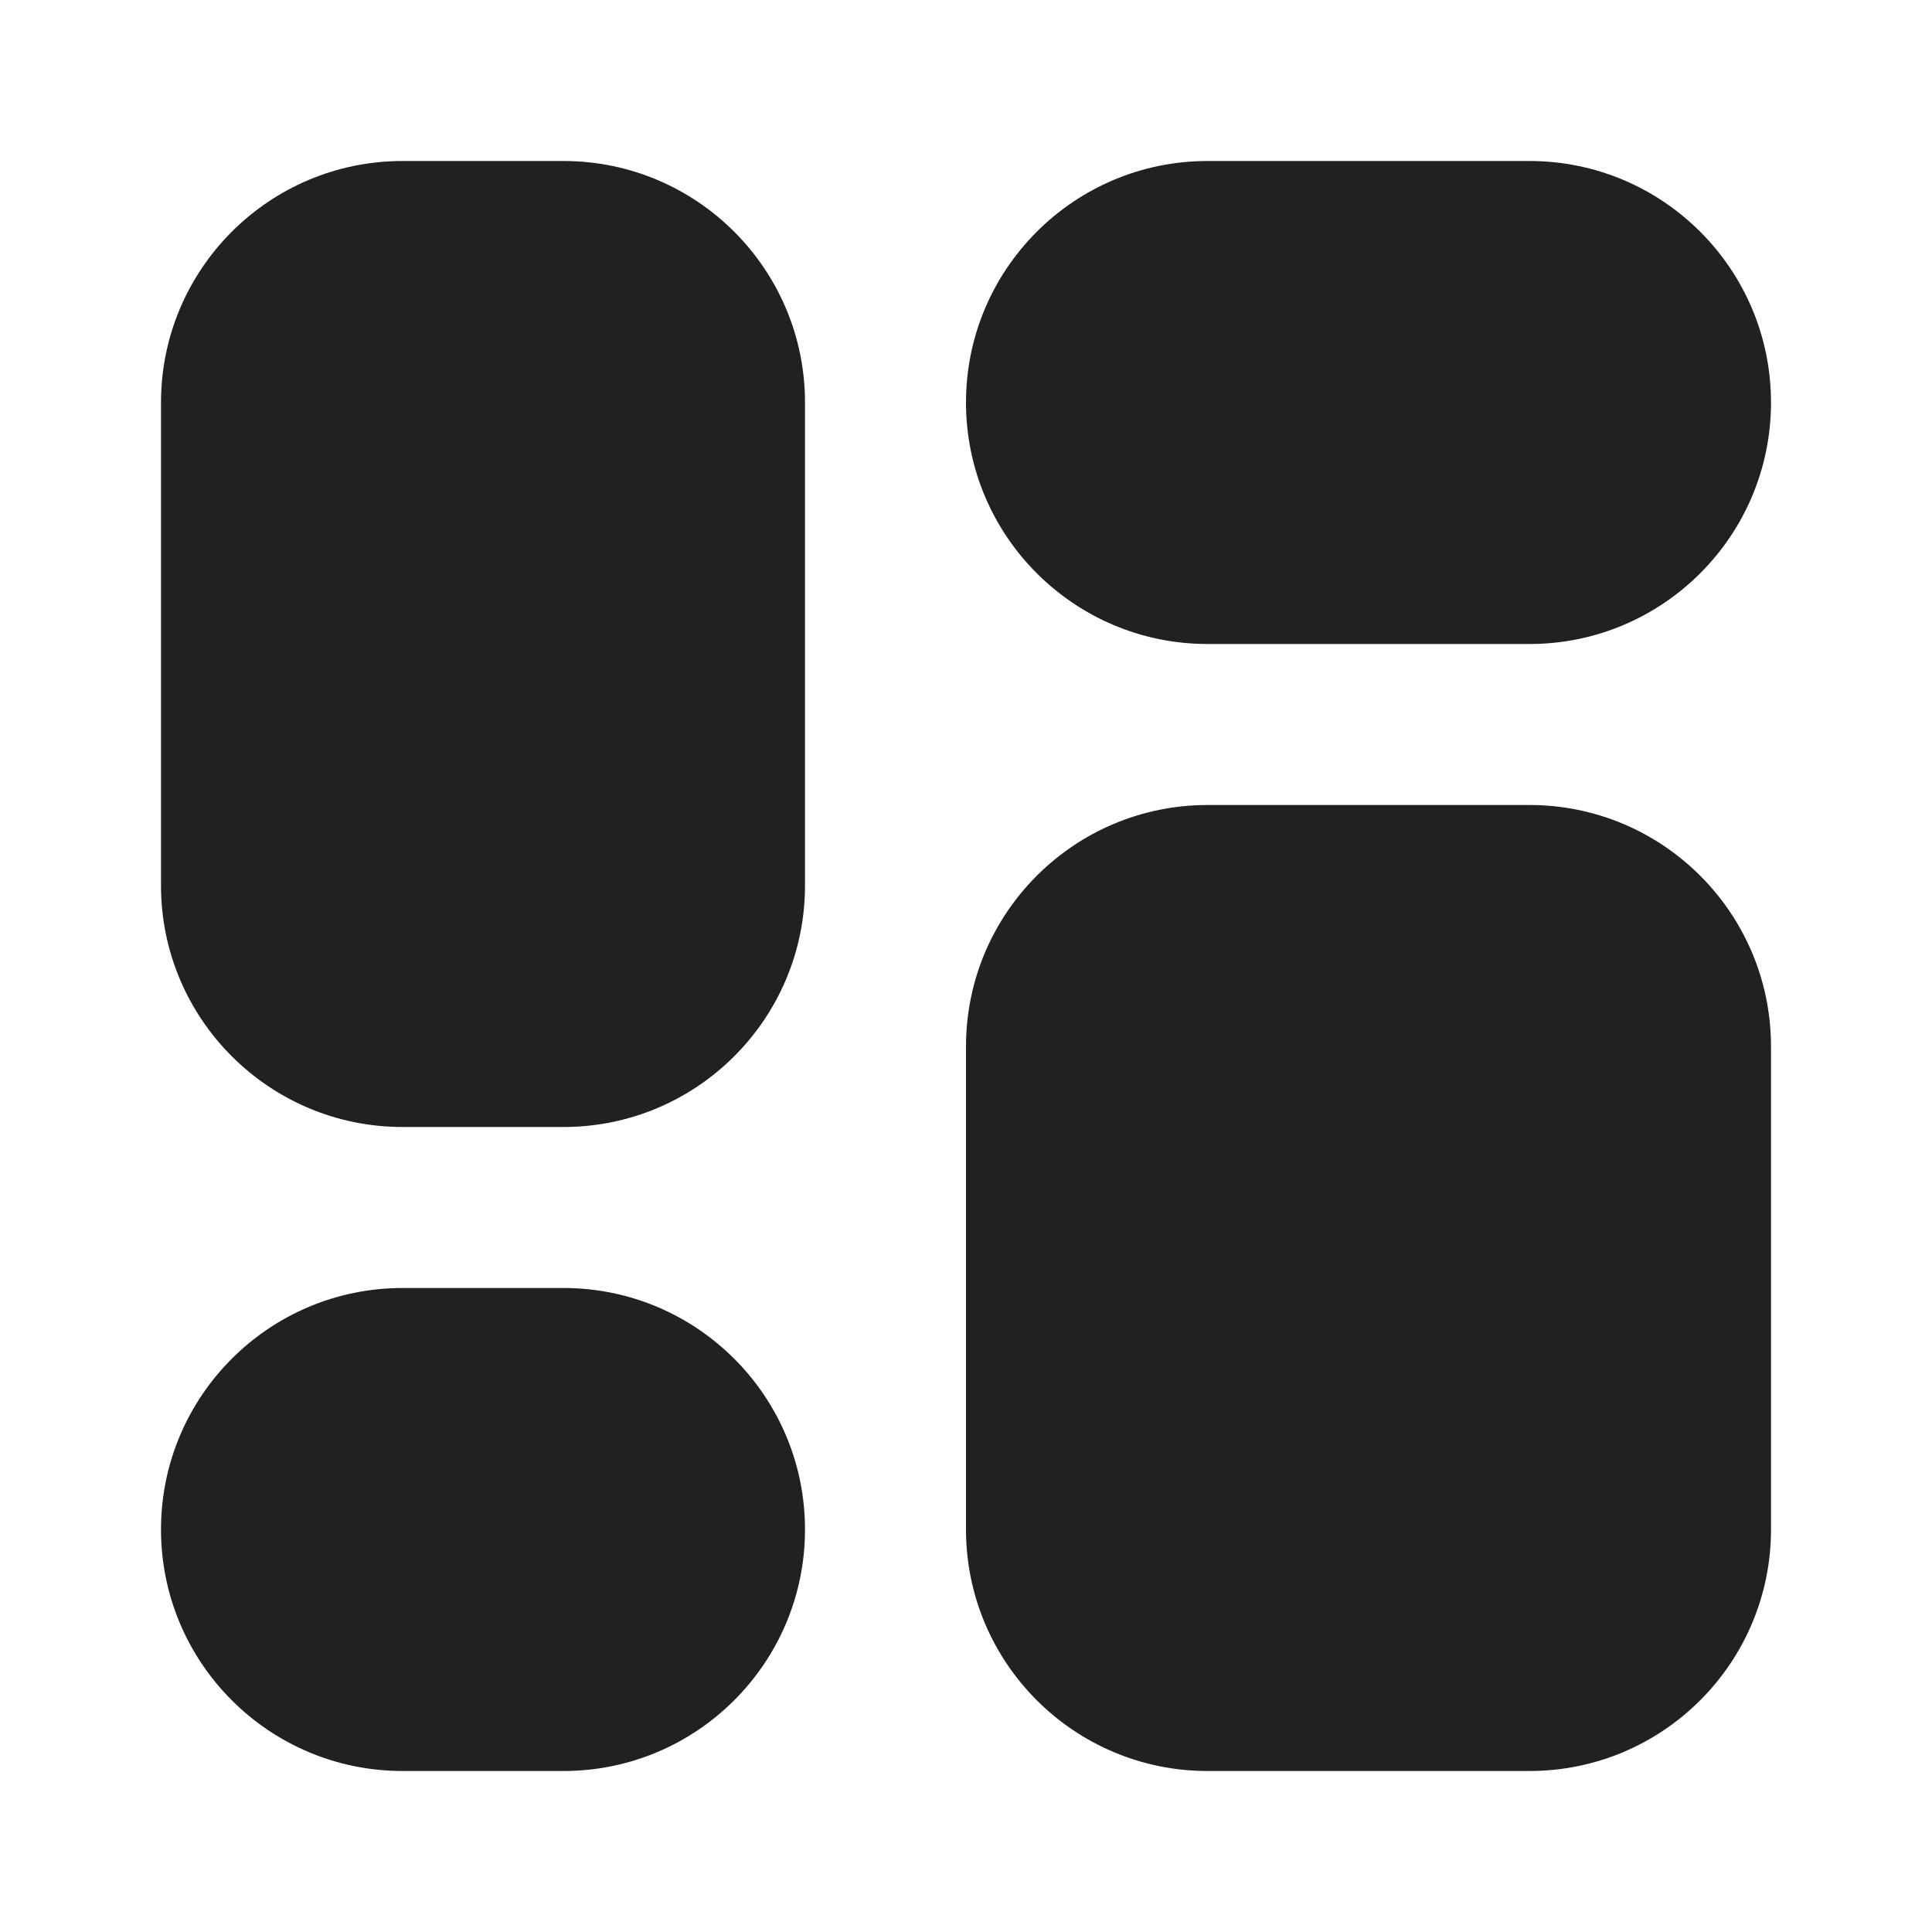 <svg viewBox="0 0 12 12" fill="none" xmlns="http://www.w3.org/2000/svg" height="1em" width="1em">
  <path d="M6 9.5C6 10.328 6.672 11 7.5 11H9.5C10.328 11 11 10.328 11 9.5V6.5C11 5.672 10.328 5 9.5 5H7.5C6.672 5 6 5.672 6 6.5V9.5ZM1 5.5C1 6.328 1.672 7 2.5 7H3.5C4.328 7 5 6.328 5 5.5V2.5C5 1.672 4.328 1 3.5 1H2.5C1.672 1 1 1.672 1 2.5V5.5ZM7.5 4C6.672 4 6 3.328 6 2.5C6 1.672 6.672 1 7.5 1H9.5C10.328 1 11 1.672 11 2.5C11 3.328 10.328 4 9.5 4H7.5ZM1 9.5C1 10.328 1.672 11 2.5 11H3.5C4.328 11 5 10.328 5 9.5C5 8.672 4.328 8 3.5 8H2.5C1.672 8 1 8.672 1 9.5Z" fill="#212121"/>
</svg>
